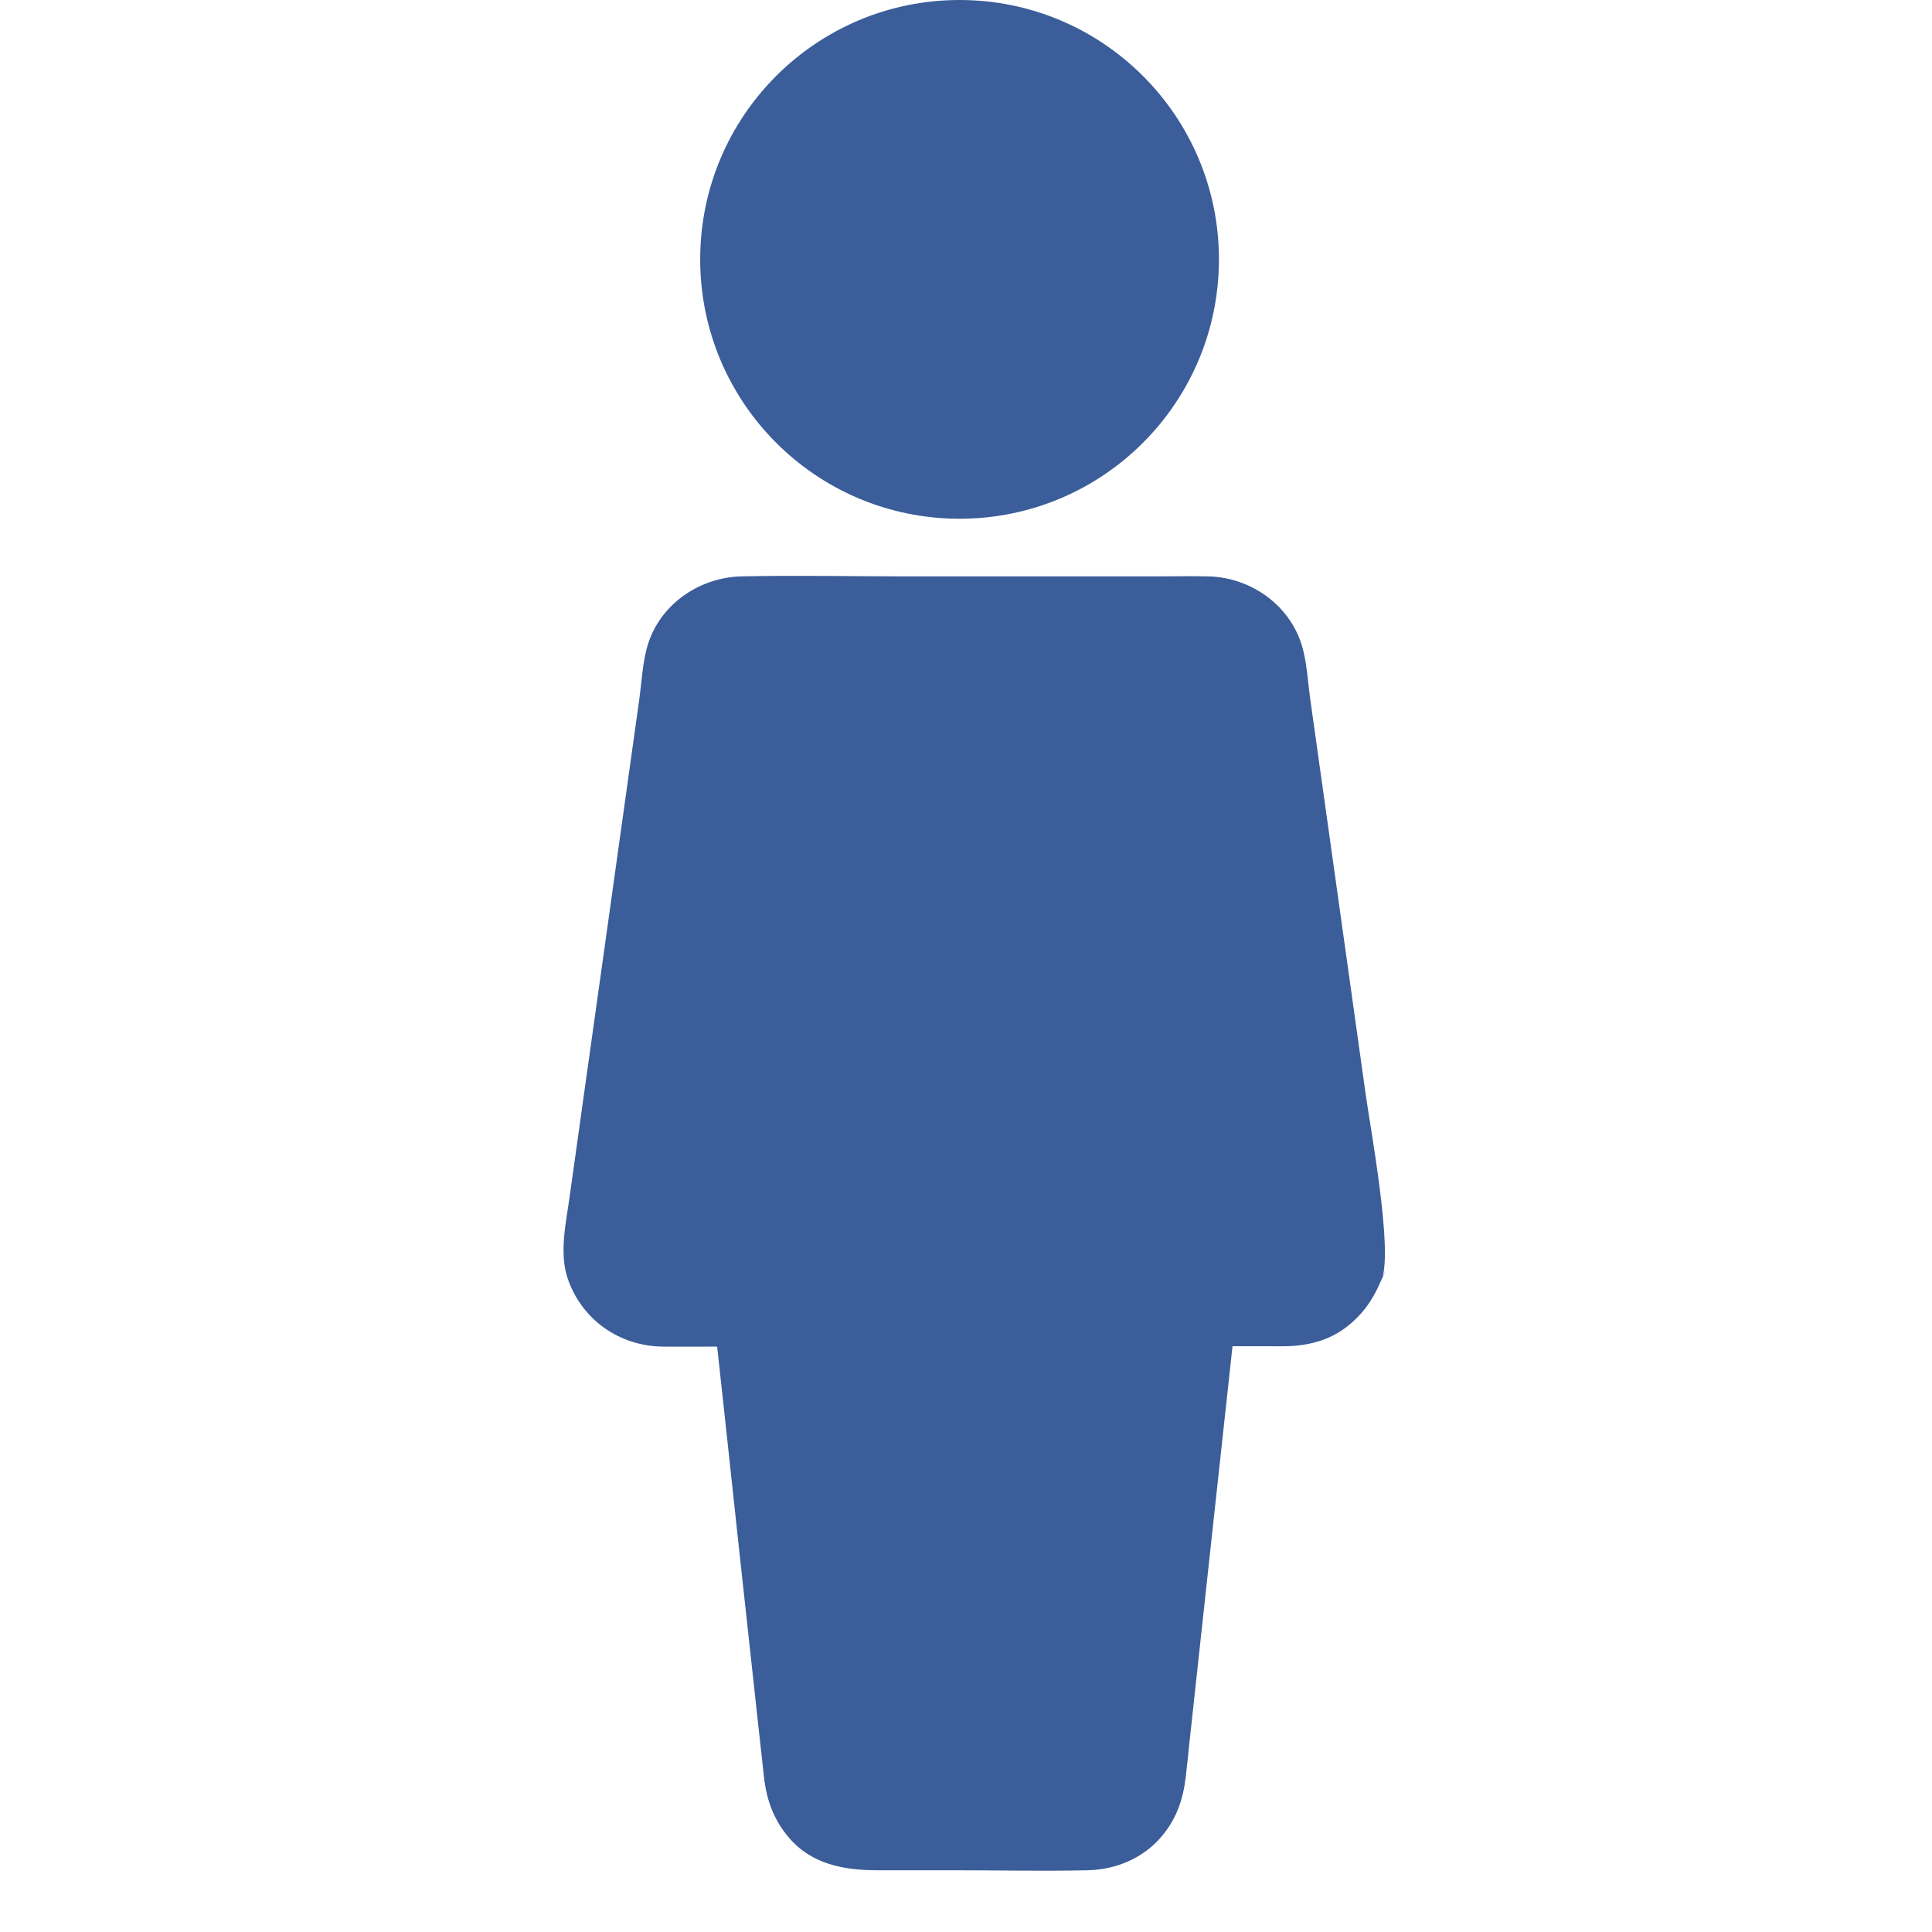 <?xml version="1.0" encoding="UTF-8"?>
<svg width="24px" height="24px" viewBox="0 0 24 24" version="1.1" xmlns="http://www.w3.org/2000/svg" xmlns:xlink="http://www.w3.org/1999/xlink">
    <!-- Generator: Sketch 61.2 (89653) - https://sketch.com -->
    <title>Morphological characteristics</title>
    <desc>Created with Sketch.</desc>
    <g id="Morphological-characteristics" stroke="none" stroke-width="1" fill="none" fill-rule="evenodd">
        <g id="Group-36-Copy-3" transform="translate(7, 0)" fill="#3B5D99">
            <path d="M10.167,15.885 C10.303,15.516 10.024,14.018 9.966,13.601 C9.815,12.531 9.667,11.463 9.516,10.392 C9.437,9.823 9.357,9.253 9.276,8.683 C9.248,8.481 9.237,8.267 9.186,8.067 C9.048,7.531 8.548,7.171 8.006,7.16 C7.796,7.155 7.584,7.16 7.375,7.16 C6.338,7.16 5.3,7.16 4.266,7.16 C3.581,7.16 2.896,7.145 2.211,7.16 C1.667,7.173 1.166,7.531 1.031,8.067 C0.98,8.267 0.97,8.481 0.942,8.683 C0.914,8.89 0.883,9.097 0.855,9.304 C0.73,10.193 0.607,11.082 0.482,11.971 C0.346,12.932 0.213,13.893 0.078,14.853 C0.032,15.188 -0.057,15.561 0.053,15.885 C0.229,16.396 0.696,16.723 1.235,16.728 C1.458,16.731 1.683,16.728 1.905,16.728 C2.076,16.728 2.25,16.728 2.421,16.728 C2.229,16.537 2.038,16.345 1.846,16.154 C1.961,17.206 2.076,18.259 2.188,19.309 C2.263,19.991 2.337,20.673 2.411,21.353 C2.434,21.552 2.454,21.754 2.477,21.953 C2.482,21.994 2.485,22.032 2.49,22.073 C2.523,22.362 2.61,22.605 2.802,22.83 C3.083,23.159 3.486,23.233 3.895,23.233 C4.207,23.233 4.519,23.233 4.833,23.233 C5.392,23.233 5.954,23.246 6.511,23.233 C6.859,23.226 7.201,23.085 7.429,22.814 C7.615,22.595 7.697,22.354 7.73,22.071 C7.745,21.943 7.758,21.818 7.771,21.69 C7.837,21.079 7.904,20.466 7.97,19.856 C8.103,18.642 8.233,17.429 8.366,16.215 C8.369,16.192 7.991,16.532 7.799,16.723 C8.108,16.723 8.417,16.723 8.729,16.723 C8.847,16.723 8.967,16.728 9.084,16.718 C9.306,16.7 9.518,16.636 9.7,16.504 C9.927,16.338 10.063,16.138 10.167,15.88 C10.28,15.602 10.097,16.077 10.167,15.885 Z" id="Path" fill-rule="nonzero"></path>
            <circle id="Oval" cx="4.92" cy="3.222" r="3.222"></circle>
        </g>
    </g>
</svg>